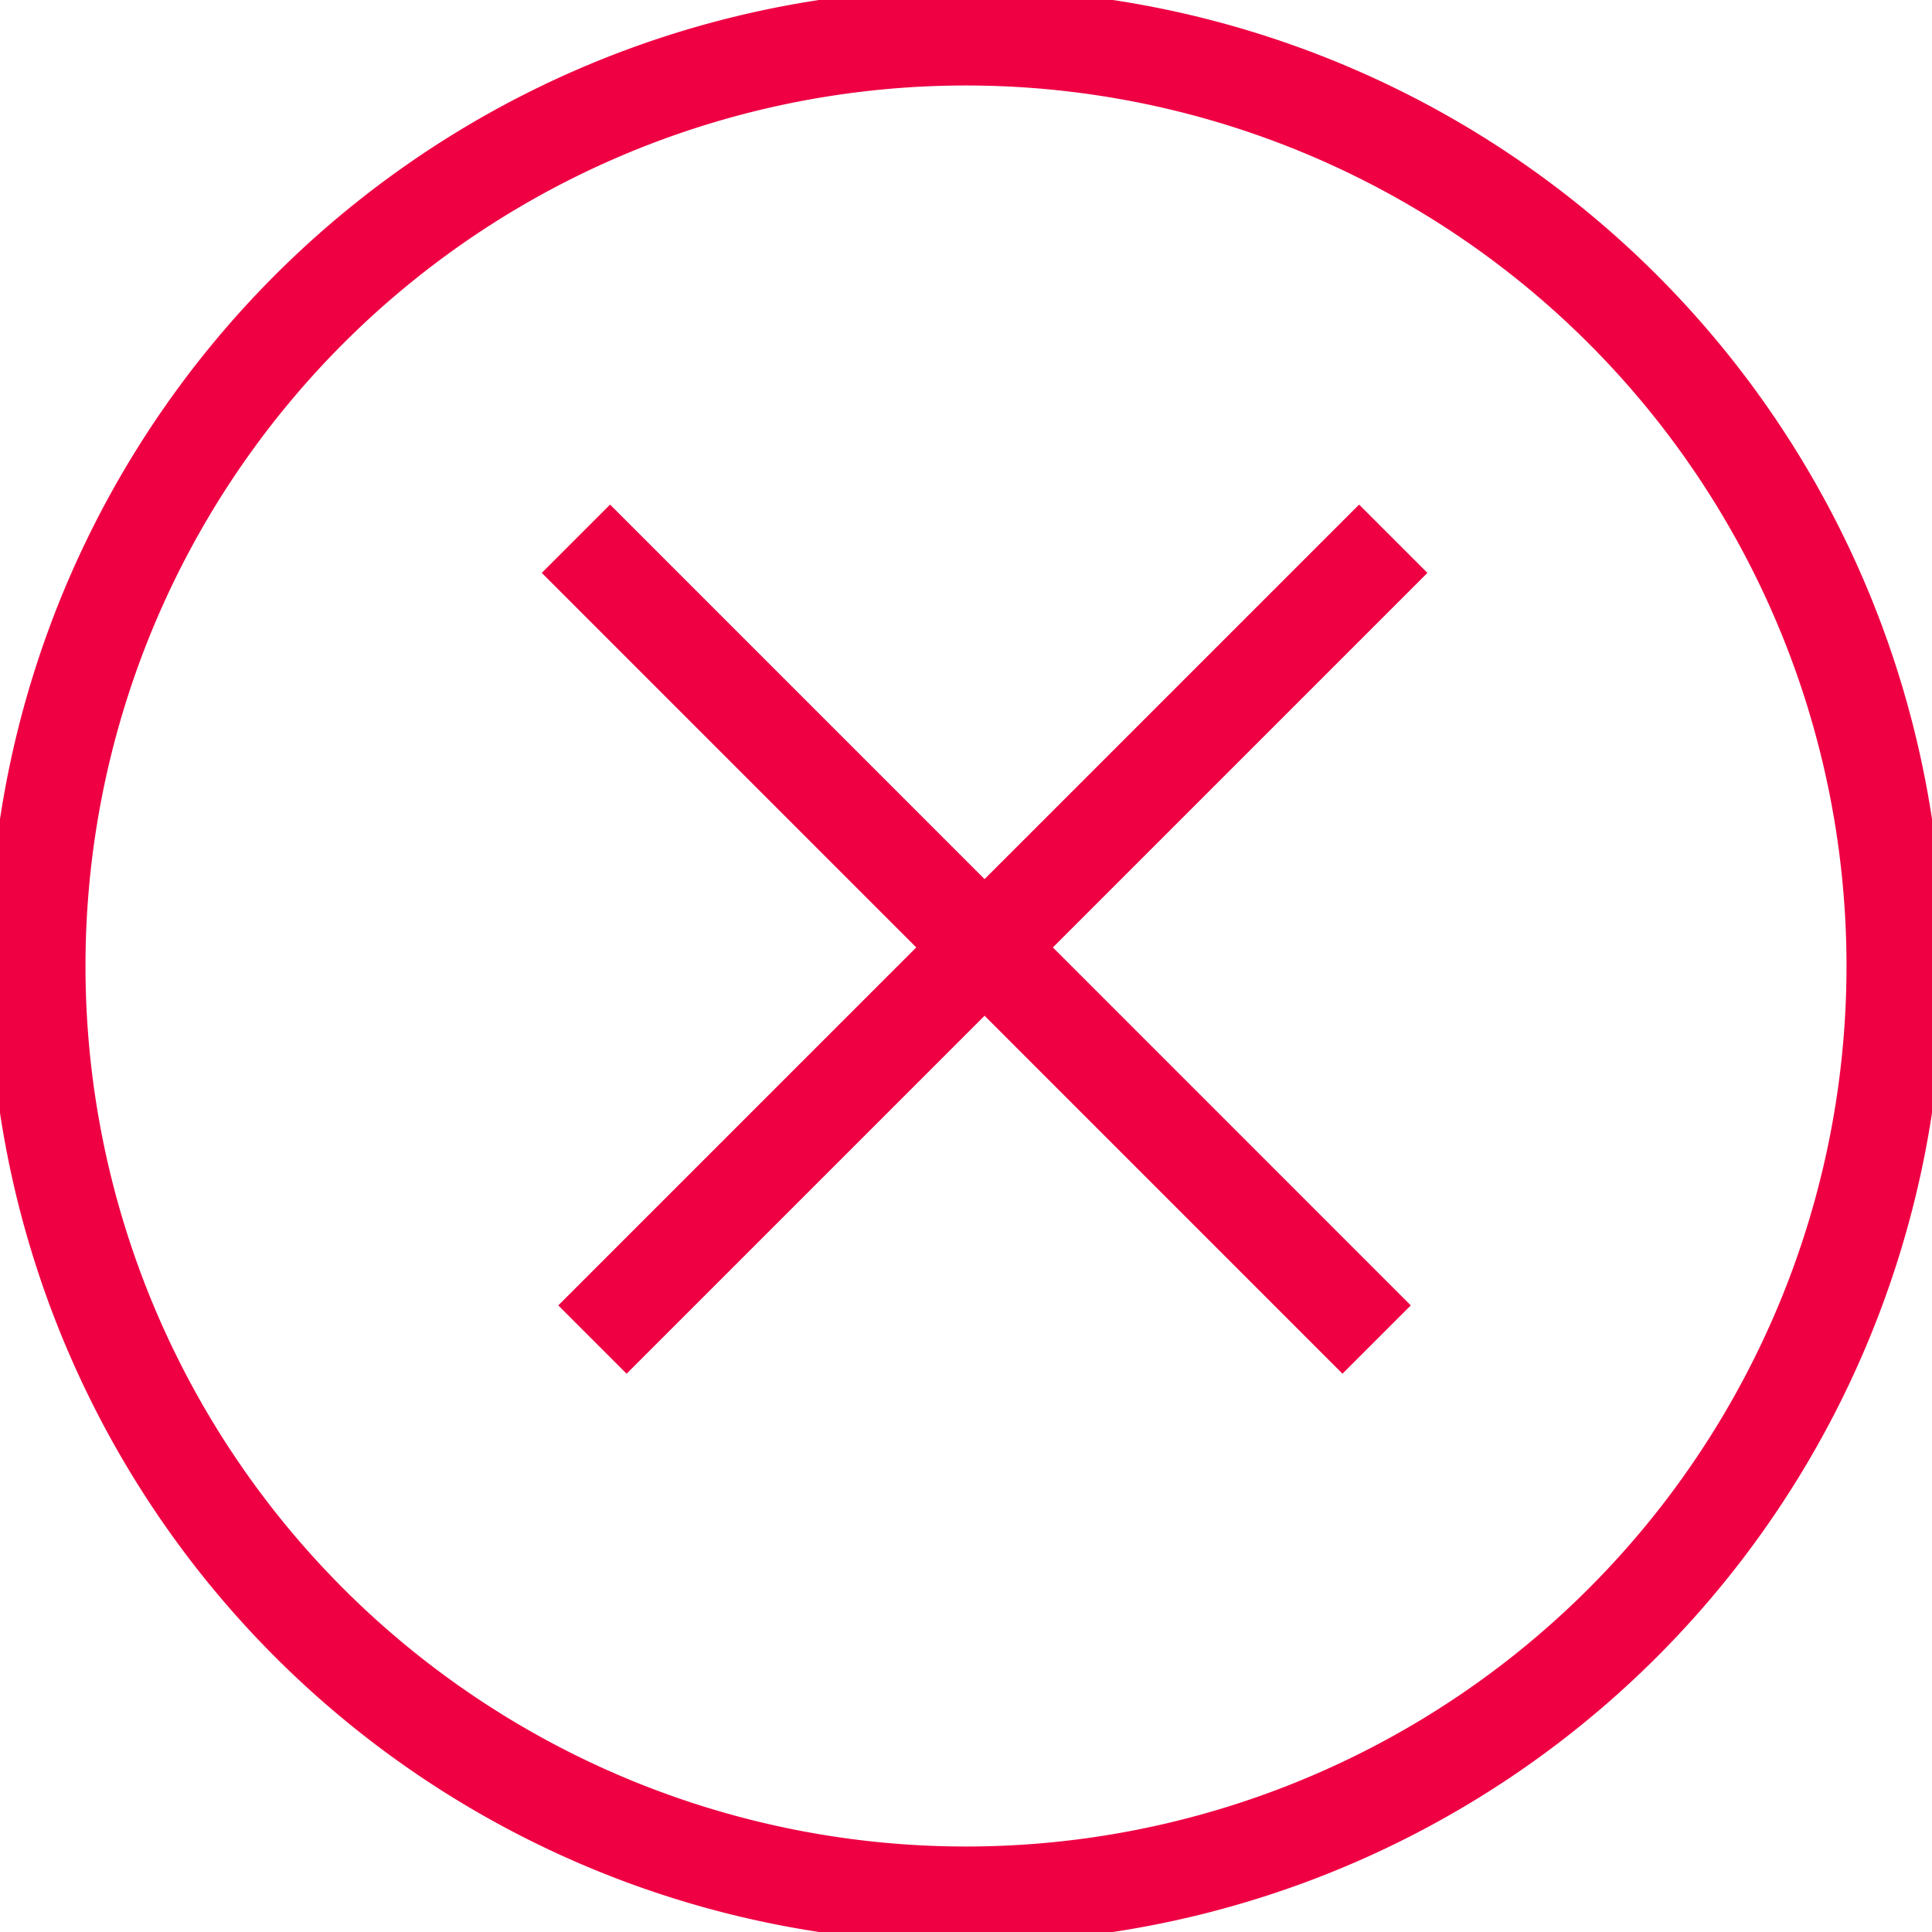 <svg xmlns="http://www.w3.org/2000/svg" viewBox="0 0 20 20" fill="none">
    <g stroke="#EE0043" clip-path="url(#a)">
        <path d="M10 19.615a9.615 9.615 0 1 0 0-19.23 9.615 9.615 0 0 0 0 19.23ZM5.962 5.577l8.289 8.29M14.423 5.577l-8.29 8.29"/>
    </g>
    <defs>
        <clipPath id="a">
            <path fill="#fff" d="M0 0h20v20H0z"/>
        </clipPath>
    </defs>
</svg>
